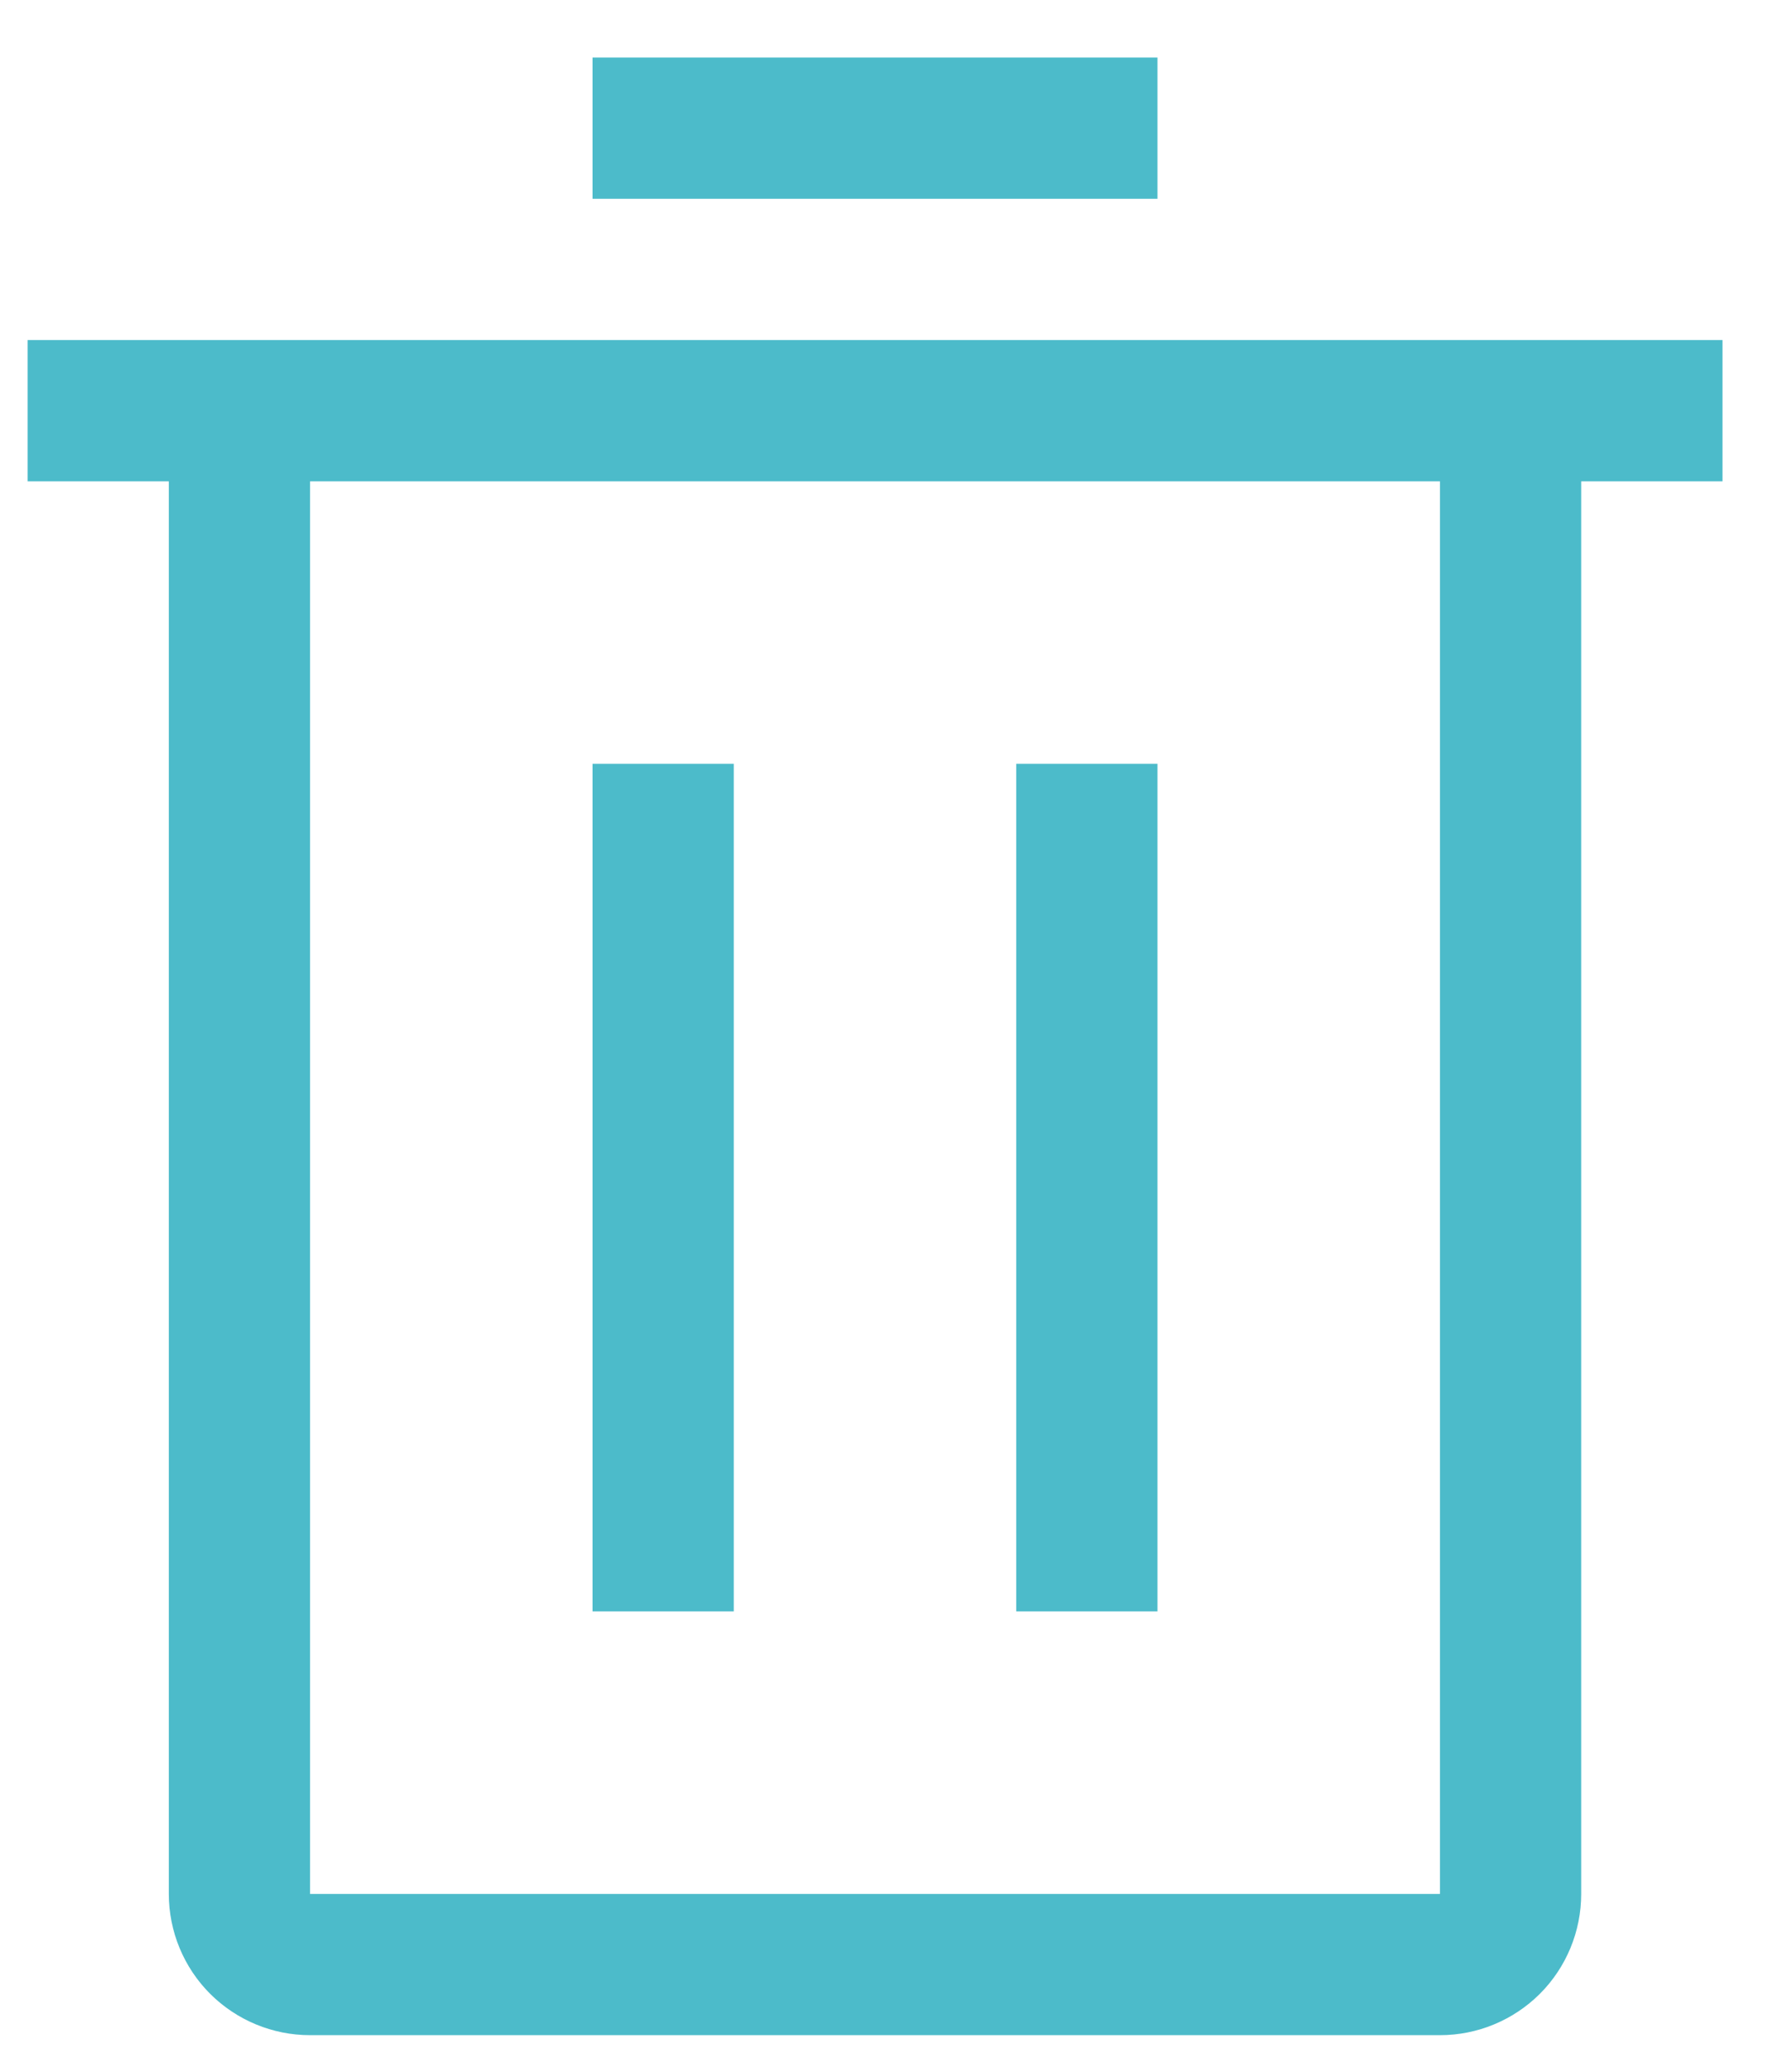 <svg width="19" height="22" viewBox="0 0 19 22" fill="none" xmlns="http://www.w3.org/2000/svg">
<path d="M6.293 8.111H7.793V17.111H6.293V8.111Z" fill="#4CBBCA"/>
<path d="M10.793 8.111H12.293V17.111H10.793V8.111Z" fill="#4CBBCA"/>
<path d="M0.293 3.611V5.111H1.793V20.111C1.793 20.509 1.951 20.891 2.232 21.172C2.514 21.453 2.895 21.611 3.293 21.611H15.293C15.691 21.611 16.072 21.453 16.354 21.172C16.635 20.891 16.793 20.509 16.793 20.111V5.111H18.293V3.611H0.293ZM3.293 20.111V5.111H15.293V20.111H3.293Z" fill="#4CBBCA"/>
<path d="M6.293 0.611H12.293V2.111H6.293V0.611Z" fill="#4CBBCA"/>
</svg>
